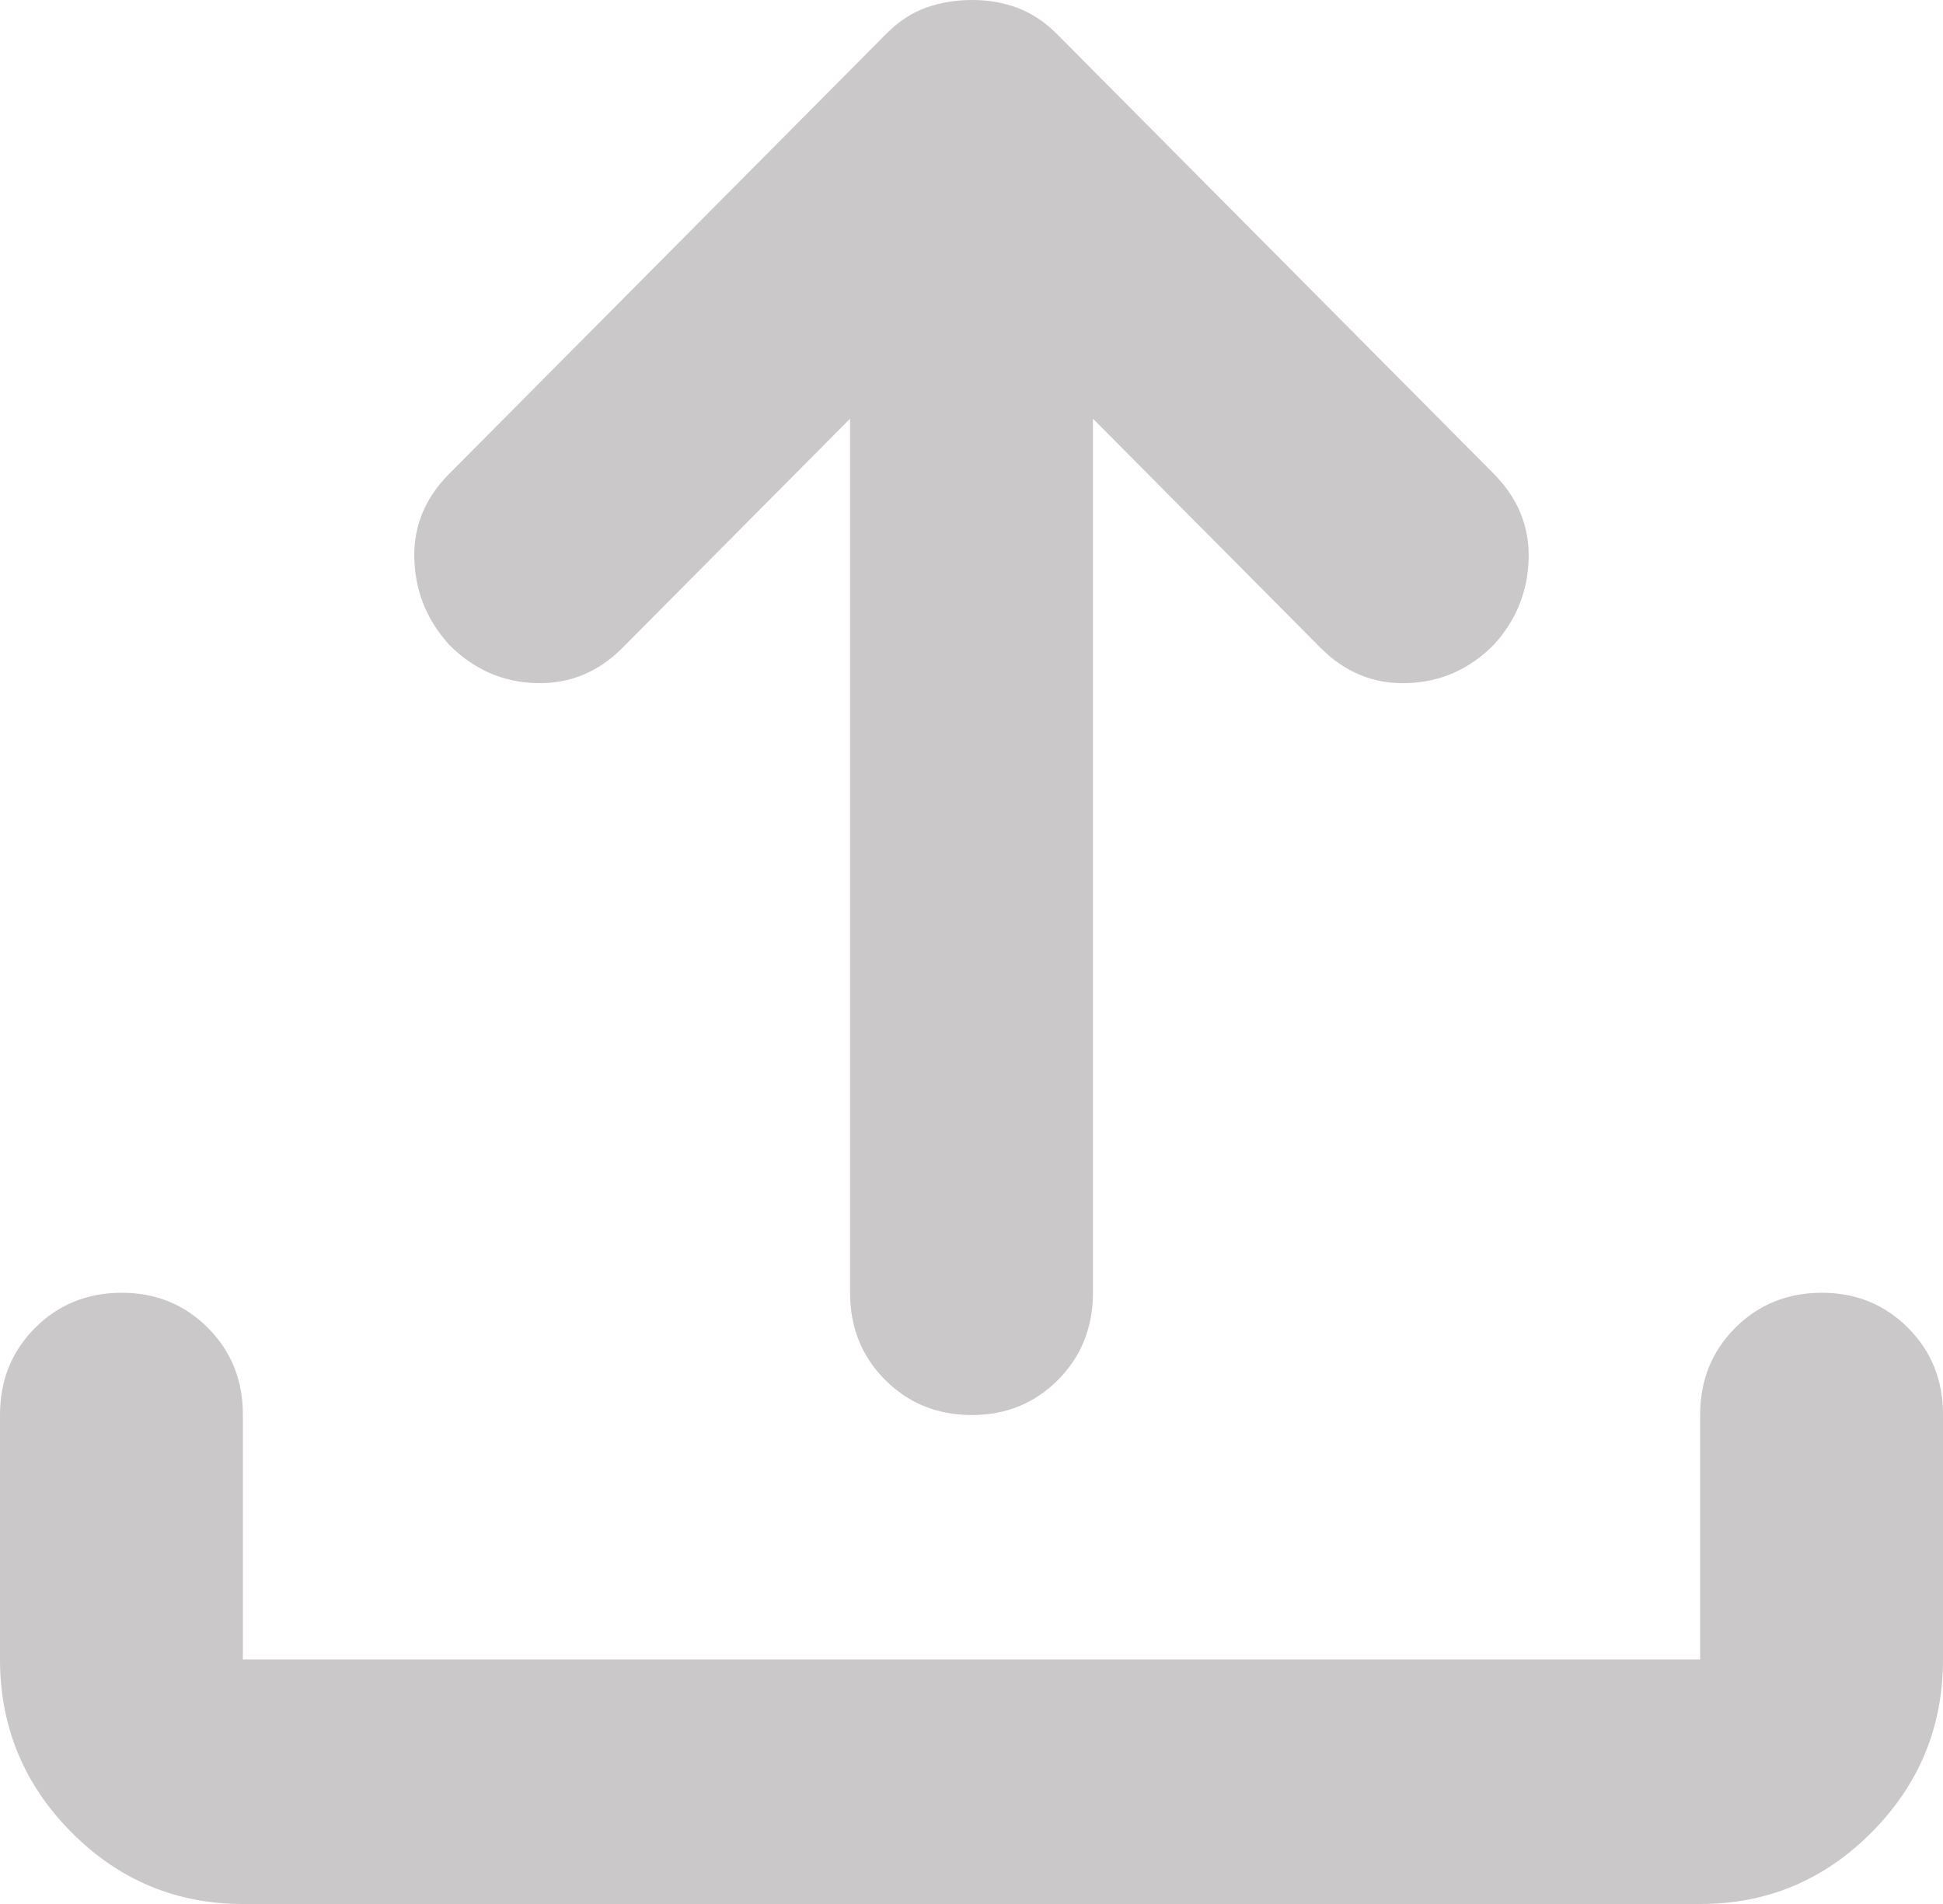<svg width="50" height="49" viewBox="0 0 50 49" fill="none" xmlns="http://www.w3.org/2000/svg">
<path d="M6.25 49C4.531 49 3.06 48.384 1.837 47.153C0.615 45.922 0.002 44.44 0 42.708V36.416C0 35.524 0.3 34.778 0.9 34.176C1.5 33.574 2.242 33.272 3.125 33.27C4.008 33.268 4.751 33.57 5.353 34.176C5.955 34.782 6.254 35.529 6.25 36.416V42.708H43.75V36.416C43.75 35.524 44.05 34.778 44.65 34.176C45.25 33.574 45.992 33.272 46.875 33.27C47.758 33.268 48.501 33.57 49.103 34.176C49.705 34.782 50.004 35.529 50 36.416V42.708C50 44.438 49.389 45.92 48.166 47.153C46.943 48.386 45.471 49.002 43.75 49H6.25ZM21.875 10.775L16.016 16.674C15.391 17.303 14.649 17.605 13.791 17.58C12.932 17.555 12.19 17.227 11.562 16.596C10.99 15.966 10.69 15.232 10.662 14.393C10.635 13.554 10.935 12.82 11.562 12.191L22.812 0.865C23.125 0.551 23.463 0.328 23.828 0.198C24.193 0.068 24.583 0.002 25 4.84016e-05C25.417 -0.002 25.807 0.064 26.172 0.198C26.536 0.332 26.875 0.555 27.188 0.865L38.438 12.191C39.062 12.82 39.362 13.554 39.337 14.393C39.312 15.232 39.013 15.966 38.438 16.596C37.812 17.225 37.071 17.553 36.212 17.58C35.354 17.608 34.611 17.305 33.984 16.674L28.125 10.775V33.27C28.125 34.161 27.825 34.909 27.225 35.513C26.625 36.117 25.883 36.418 25 36.416C24.117 36.414 23.375 36.112 22.775 35.51C22.175 34.908 21.875 34.161 21.875 33.27V10.775Z" fill="#CAC8C8"/>
</svg>
